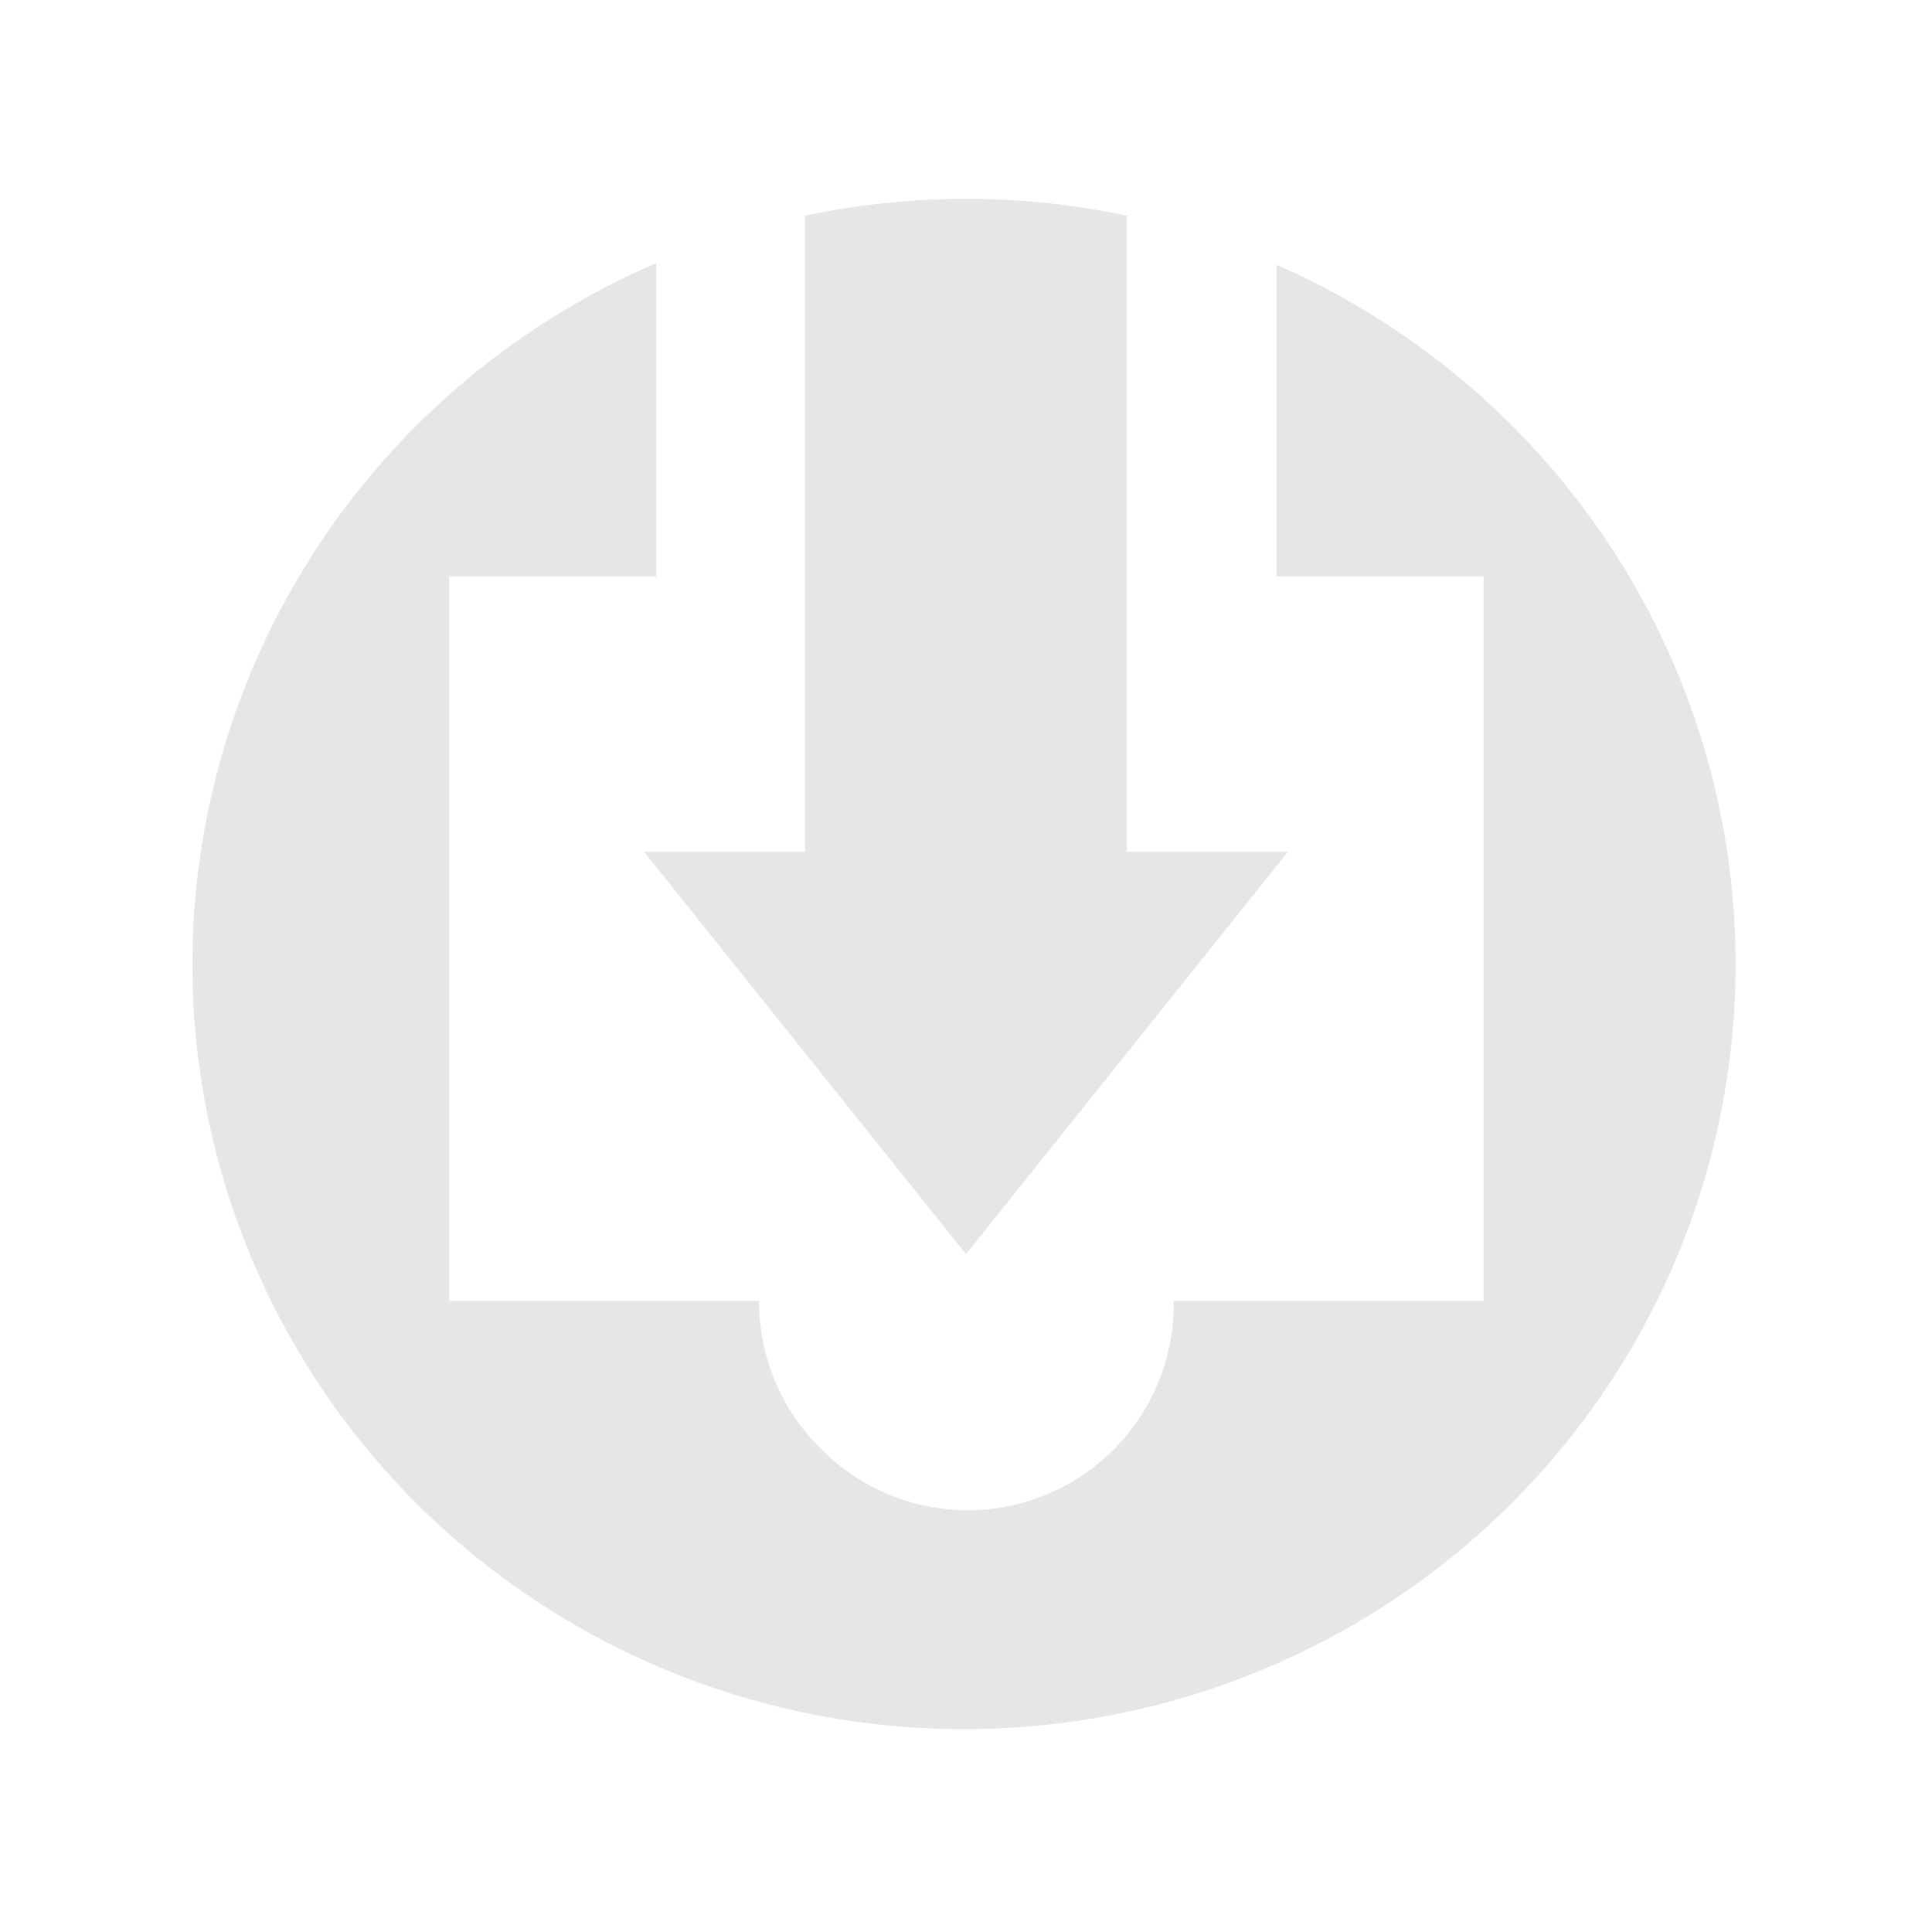 <svg xmlns="http://www.w3.org/2000/svg" width="24" height="24"><path d="M11.98 2.47a9.58 9.5 0 0 0-1.98.21v7.9H8l4 5 4-5h-2v-7.9a9.58 9.5 0 0 0-2.02-.21zm-3.83.8a9.58 9.5 0 0 0-5.76 8.7 9.58 9.5 0 0 0 9.59 9.51 9.58 9.5 0 0 0 9.58-9.5 9.58 9.5 0 0 0-5.7-8.69v3.87h2.57v9h-3.85a2.56 2.56 0 0 1-4.4 1.82 2.56 2.56 0 0 1-.75-1.82H5.58v-9h2.57V3.28z" fill="#e6e6e6" fill-rule="evenodd" stroke-width="4.78"/></svg>

